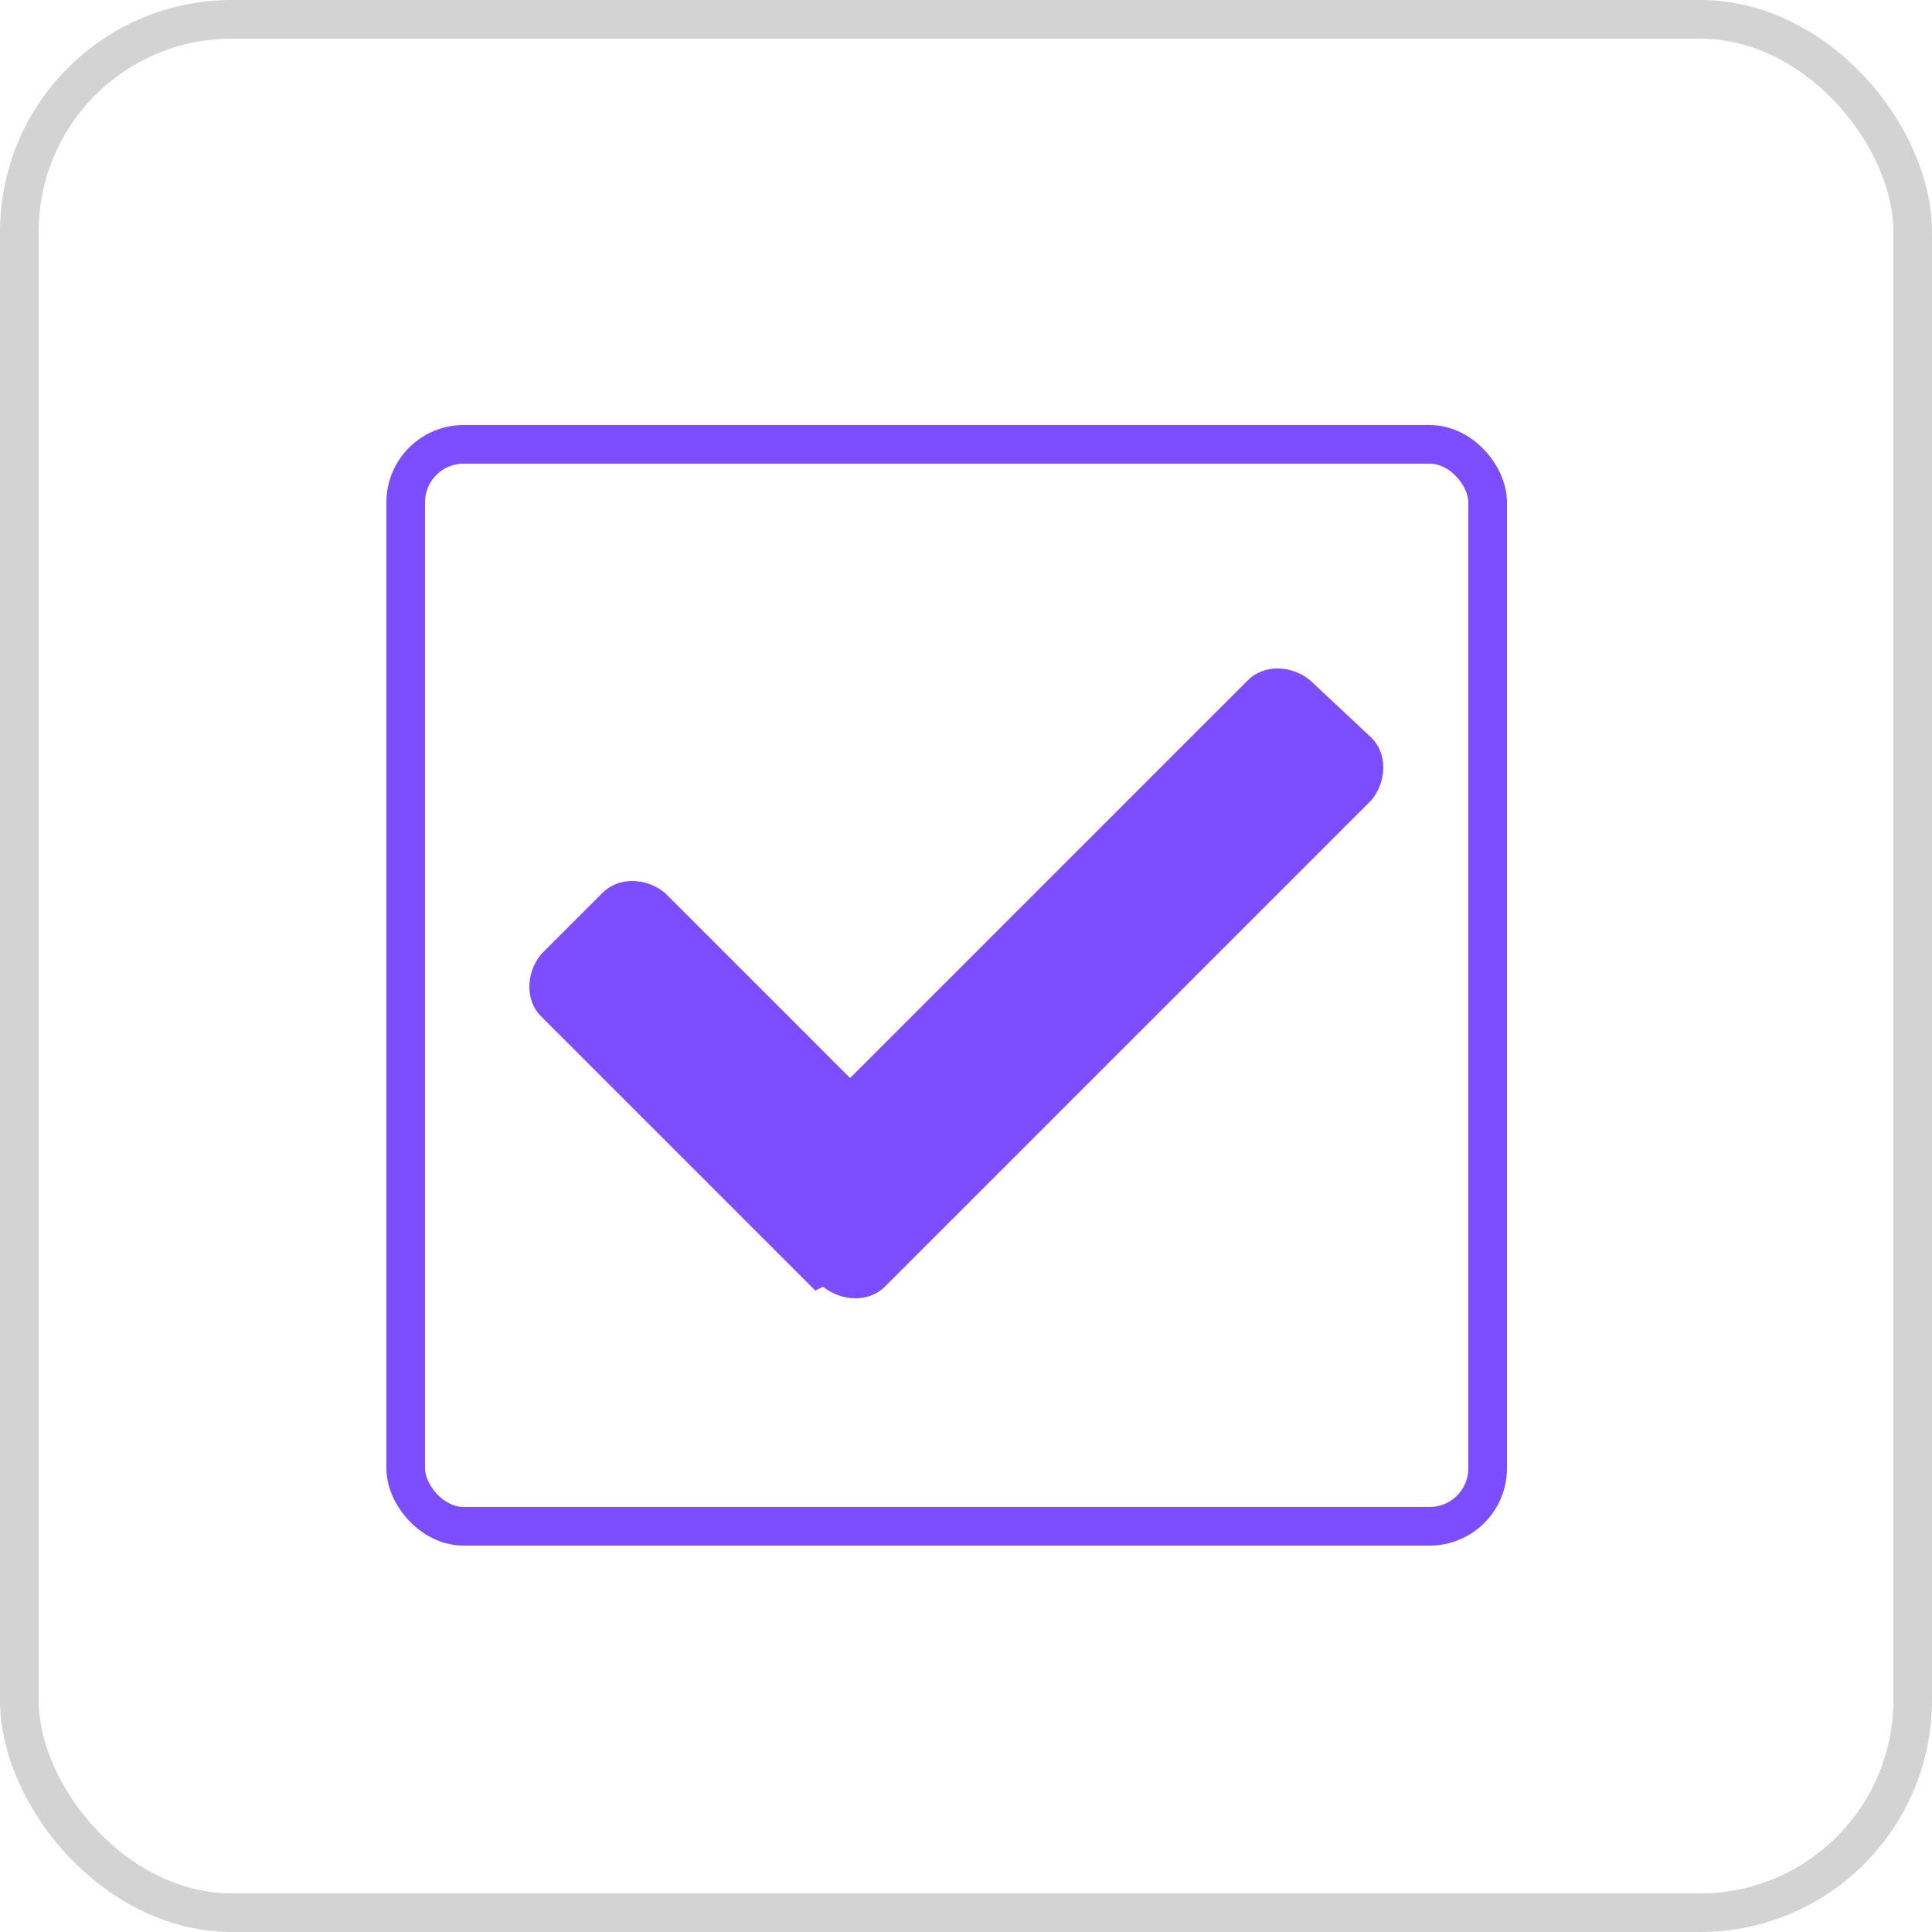 <?xml version="1.0" encoding="UTF-8"?>
<svg xmlns="http://www.w3.org/2000/svg" version="1.1" viewBox="0 0 50 50">
  <defs>
    <style>
      .cls-1 {
        stroke: #7c4dff;
      }

      .cls-1, .cls-2, .cls-3 {
        fill: none;
      }

      .cls-4 {
        fill: #7c4dff;
      }

      .cls-3 {
        stroke: #d3d3d3;
      }
    </style>
  </defs>
  <!-- Generator: Adobe Illustrator 28.7.6, SVG Export Plug-In . SVG Version: 1.2.0 Build 188)  -->
  <g>
    <g id="Layer_1">
      <g id="Group_3061">
        <g id="Rectangle_172">
          <rect class="cls-2" width="50" height="50" rx="6" ry="6"/>
          <rect class="cls-3" x=".5" y=".5" width="49" height="49" rx="5.5" ry="5.5"/>
        </g>
        <rect class="cls-2" x="10" y="11" width="29" height="29" rx="2" ry="2"/>
        <rect class="cls-1" x="10.5" y="11.5" width="28" height="28" rx="1.5" ry="1.5"/>
        <path id="Icon_awesome-check" class="cls-4" d="M21.1,33.4l-7.1-7.1c-.4-.4-.4-1.1,0-1.6l1.6-1.6c.4-.4,1.1-.4,1.6,0l4.8,4.8,10.3-10.3c.4-.4,1.1-.4,1.6,0l1.6,1.5c.4.4.4,1.1,0,1.6l-12.6,12.6c-.4.4-1.1.4-1.6,0Z"/>
      </g>
    </g>
  </g>
</svg>